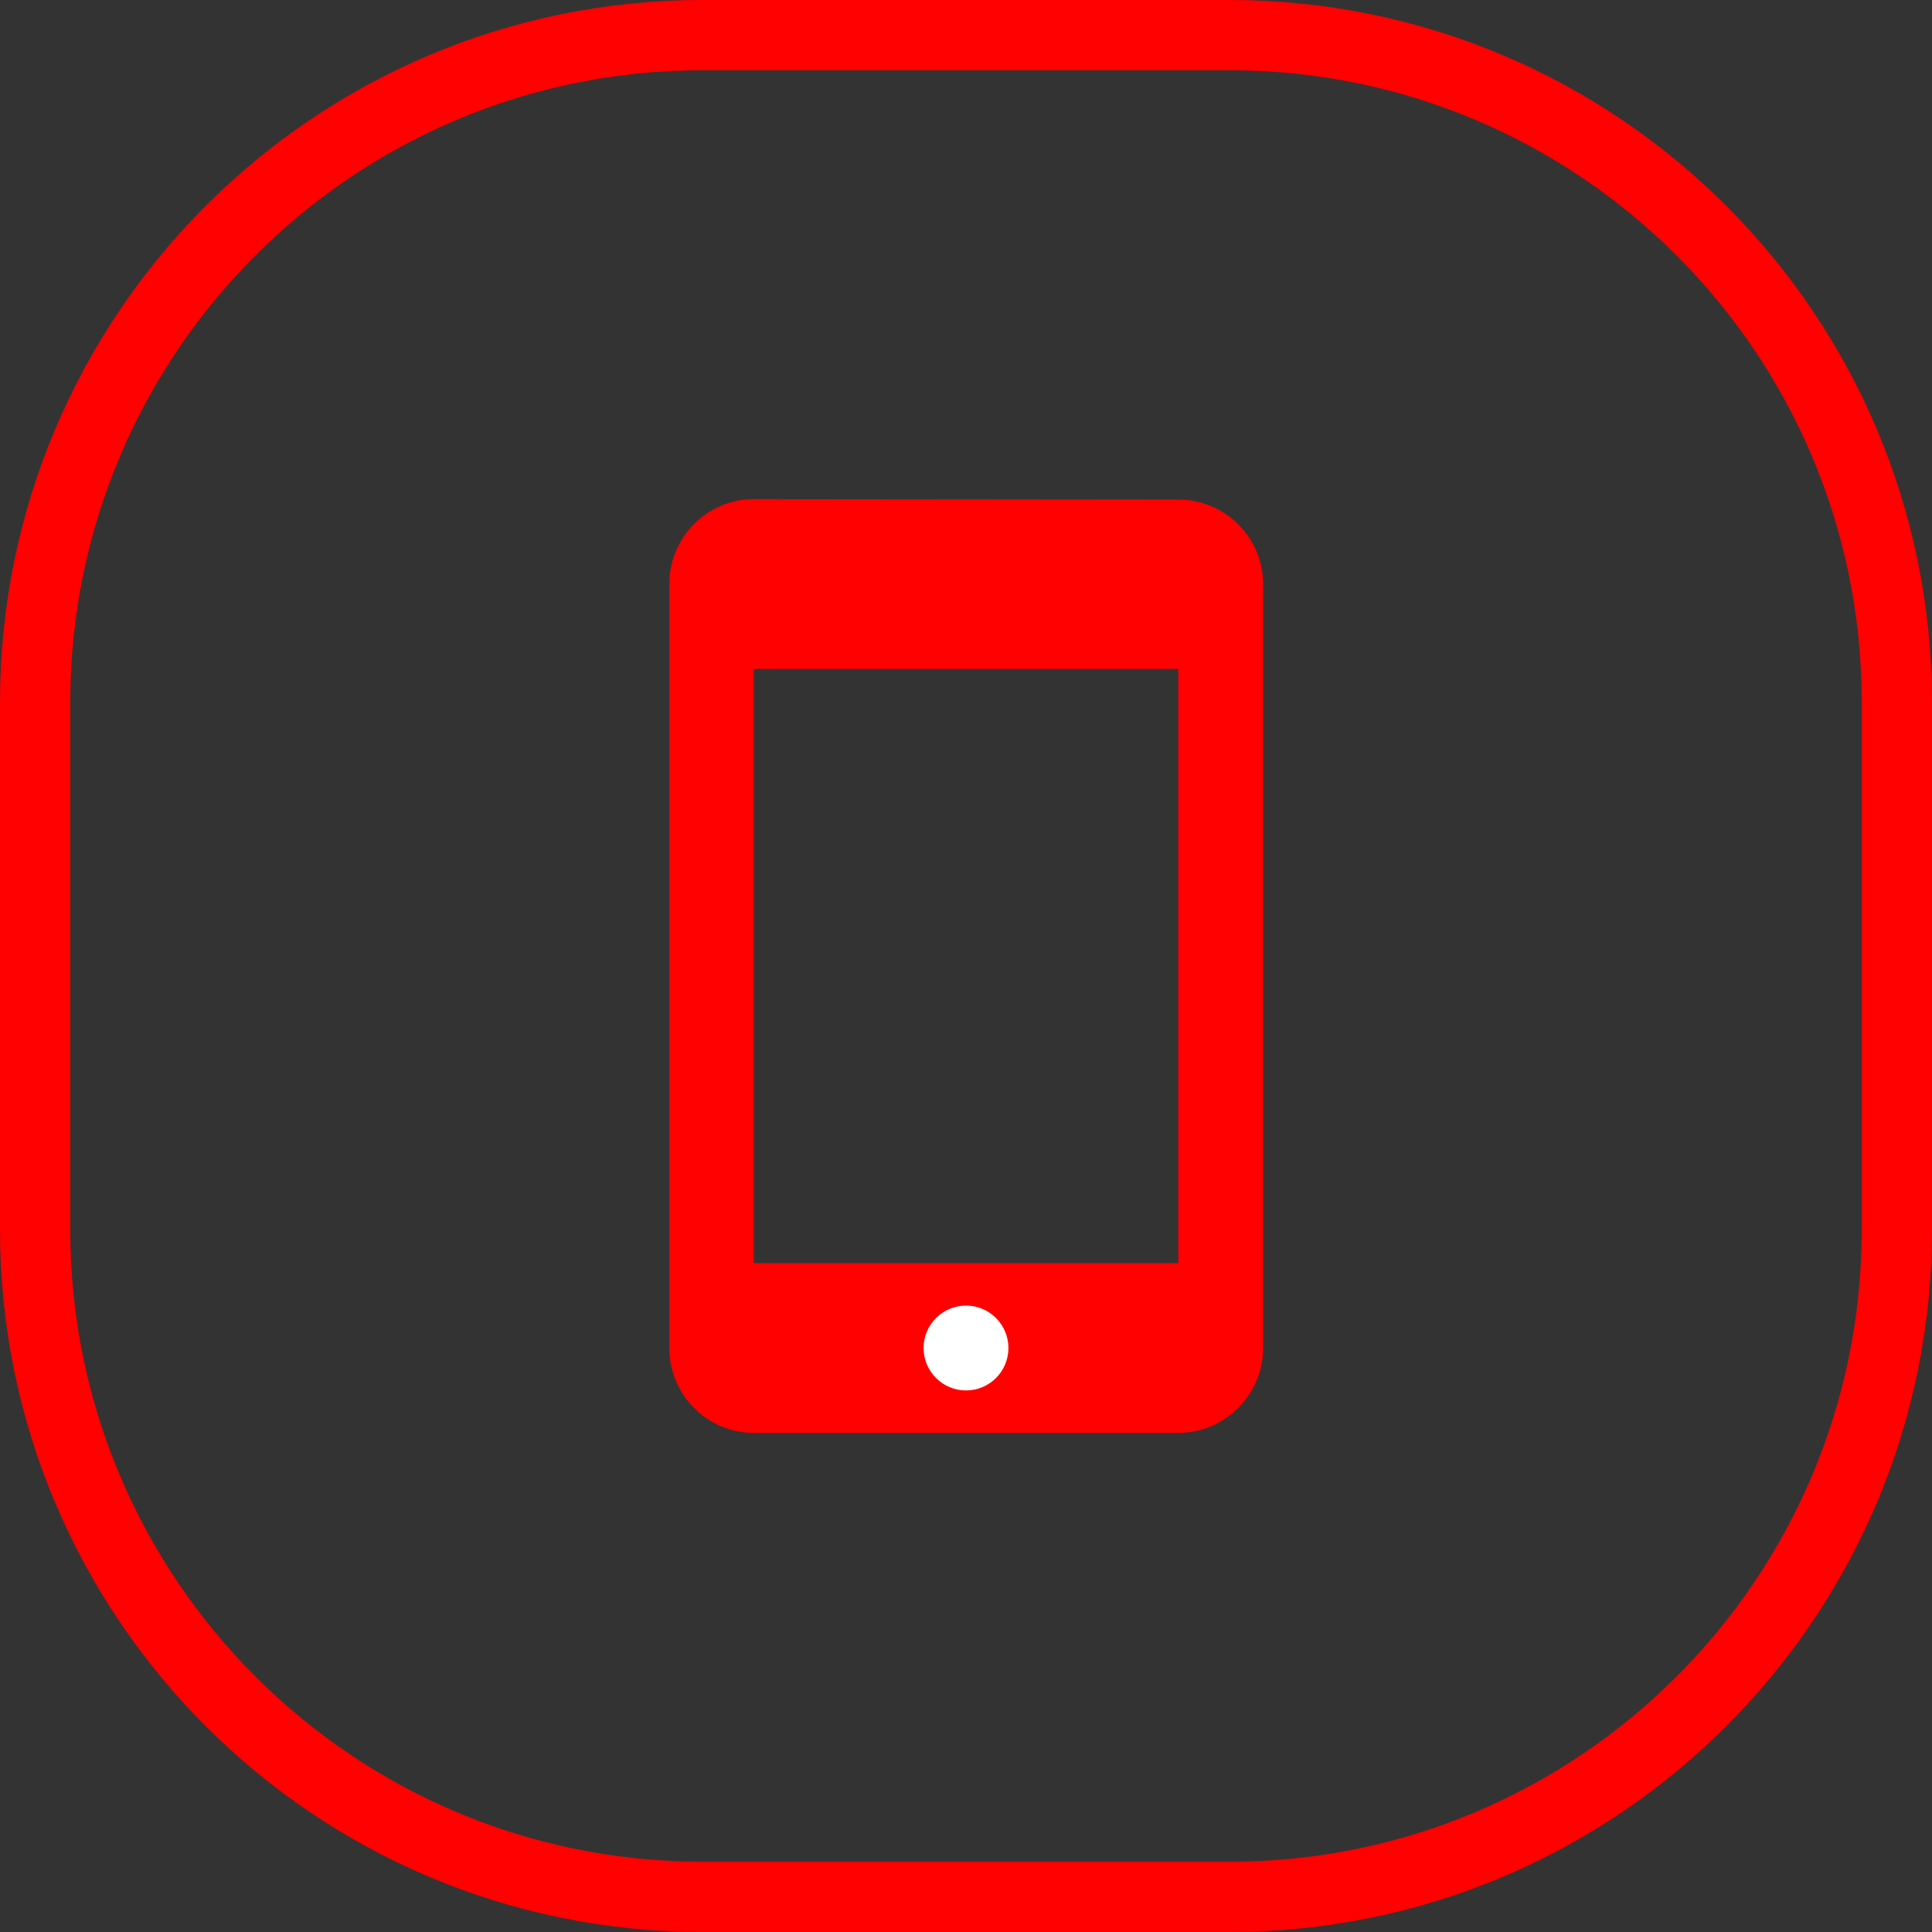 <svg width="55" height="55" viewBox="0 0 55 55" fill="none" xmlns="http://www.w3.org/2000/svg">
<rect x="0" y="0" width="55" height="55" fill="#333333" stroke="none"/>
<path d="M1 20L1 35C1 45.493 9.507 54 20 54H35C45.493 54 54 45.493 54 35V20C54 9.507 45.493 1 35 1H20C9.507 1 1 9.507 1 20Z" stroke="#FF0101" stroke-width="2"/>
<path d="M33.542 14.221L21.458 14.209C20.129 14.209 19.054 15.296 19.054 16.625V38.375C19.054 39.704 20.129 40.792 21.458 40.792H33.542C34.871 40.792 35.958 39.704 35.958 38.375V16.625C35.958 15.296 34.871 14.221 33.542 14.221ZM33.542 35.959H21.458V19.042H33.542V35.959Z" fill="#FF0101"/>
<ellipse cx="27.5" cy="38.375" rx="1.208" ry="1.208" fill="white"/>
</svg>
